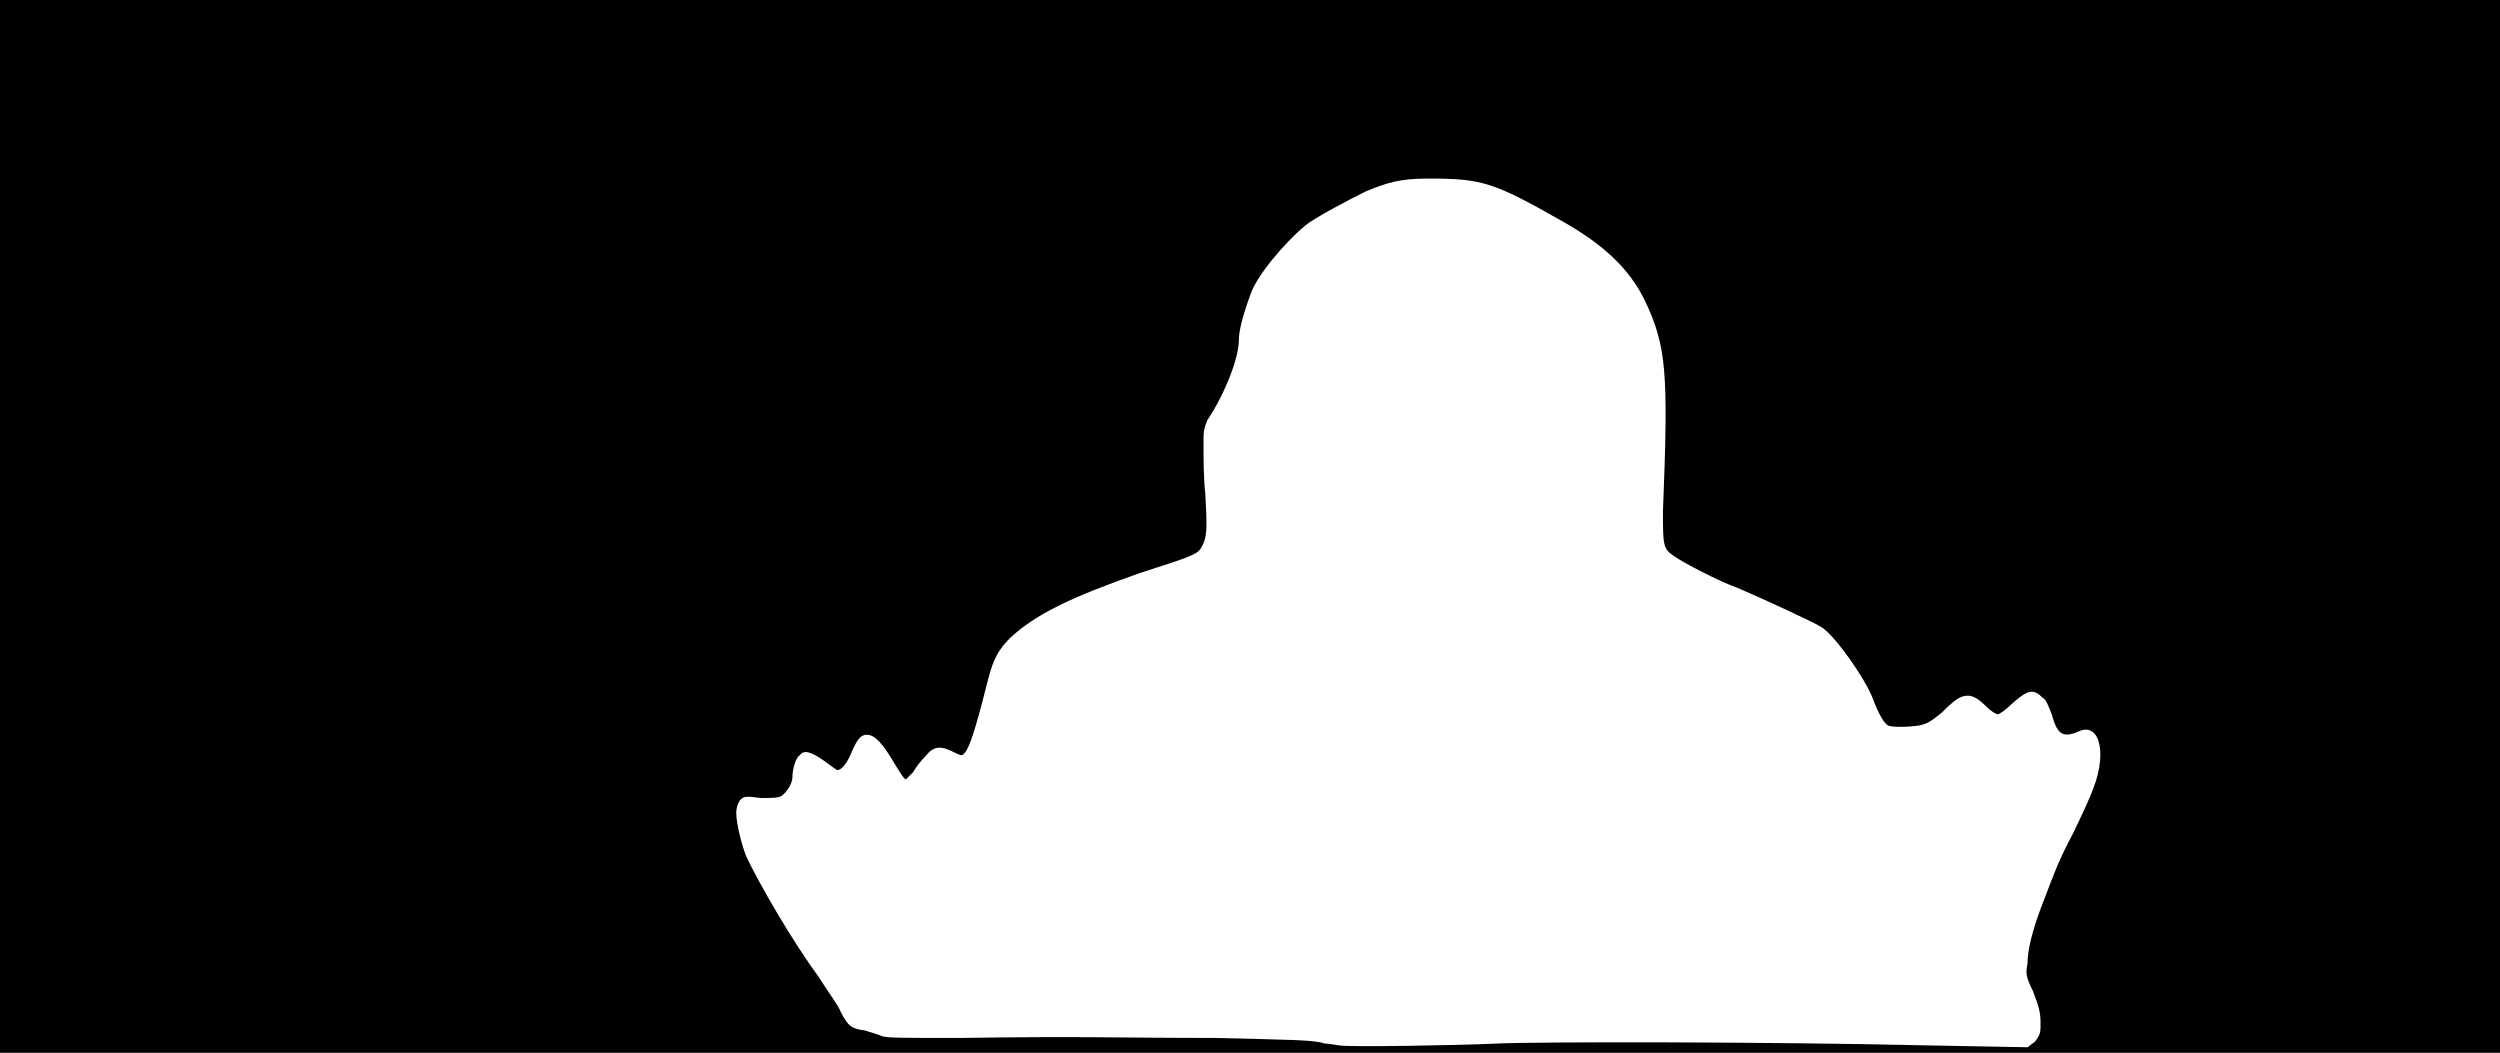 <svg xmlns="http://www.w3.org/2000/svg" width="1344" height="566"><path d="M0 283V0h1344v566H0V283m805 278c22-1 144-1 231 1l54 1 4-3c3-4 3-5 3-10 0-6-1-9-4-17-4-8-4-10-3-15 0-8 3-19 8-32 7-18 8-22 17-39 10-21 13-28 14-38 1-13-4-19-11-16-9 4-12 2-15-9-2-5-3-8-5-9-5-5-8-4-16 3-3 3-7 6-8 6s-4-2-6-4c-4-4-7-6-10-6-4 0-7 2-14 9-6 5-8 6-12 7-7 1-15 1-17 0s-5-6-8-14c-4-11-21-35-28-39-5-3-31-15-45-21-9-3-30-14-34-17-6-4-6-6-6-24 3-75 2-89-10-114-8-16-21-29-44-42-37-21-43-23-72-23-15 0-22 2-34 7-10 5-27 14-32 18-12 10-27 28-30 38-4 11-6 19-6 24 0 9-7 28-17 43-2 5-2 6-2 14 0 5 0 17 1 26 1 18 1 23-2 28-2 4-5 5-33 14-37 13-56 22-70 35-6 6-9 11-12 23-8 32-11 39-14 40-1 0-3-1-5-2-6-3-10-3-14 2-3 3-6 7-7 9l-4 4c-1 0-4-5-7-10-6-10-10-14-14-14-3 0-5 2-8 9-2 5-5 10-8 10 0 0-3-2-7-5-7-5-11-6-13-3-2 1-4 7-4 12 0 3-3 8-6 10-2 1-5 1-11 1-8-1-9-1-11 1-1 1-2 4-2 5-1 4 2 17 5 25 7 15 25 46 39 65 5 8 11 16 12 19 4 8 6 9 13 10 3 1 7 2 9 3 3 1 10 1 42 1 68-1 84 0 137 0 40 1 54 1 59 3 3 0 7 1 8 1 4 1 64 0 85-1z"/></svg>